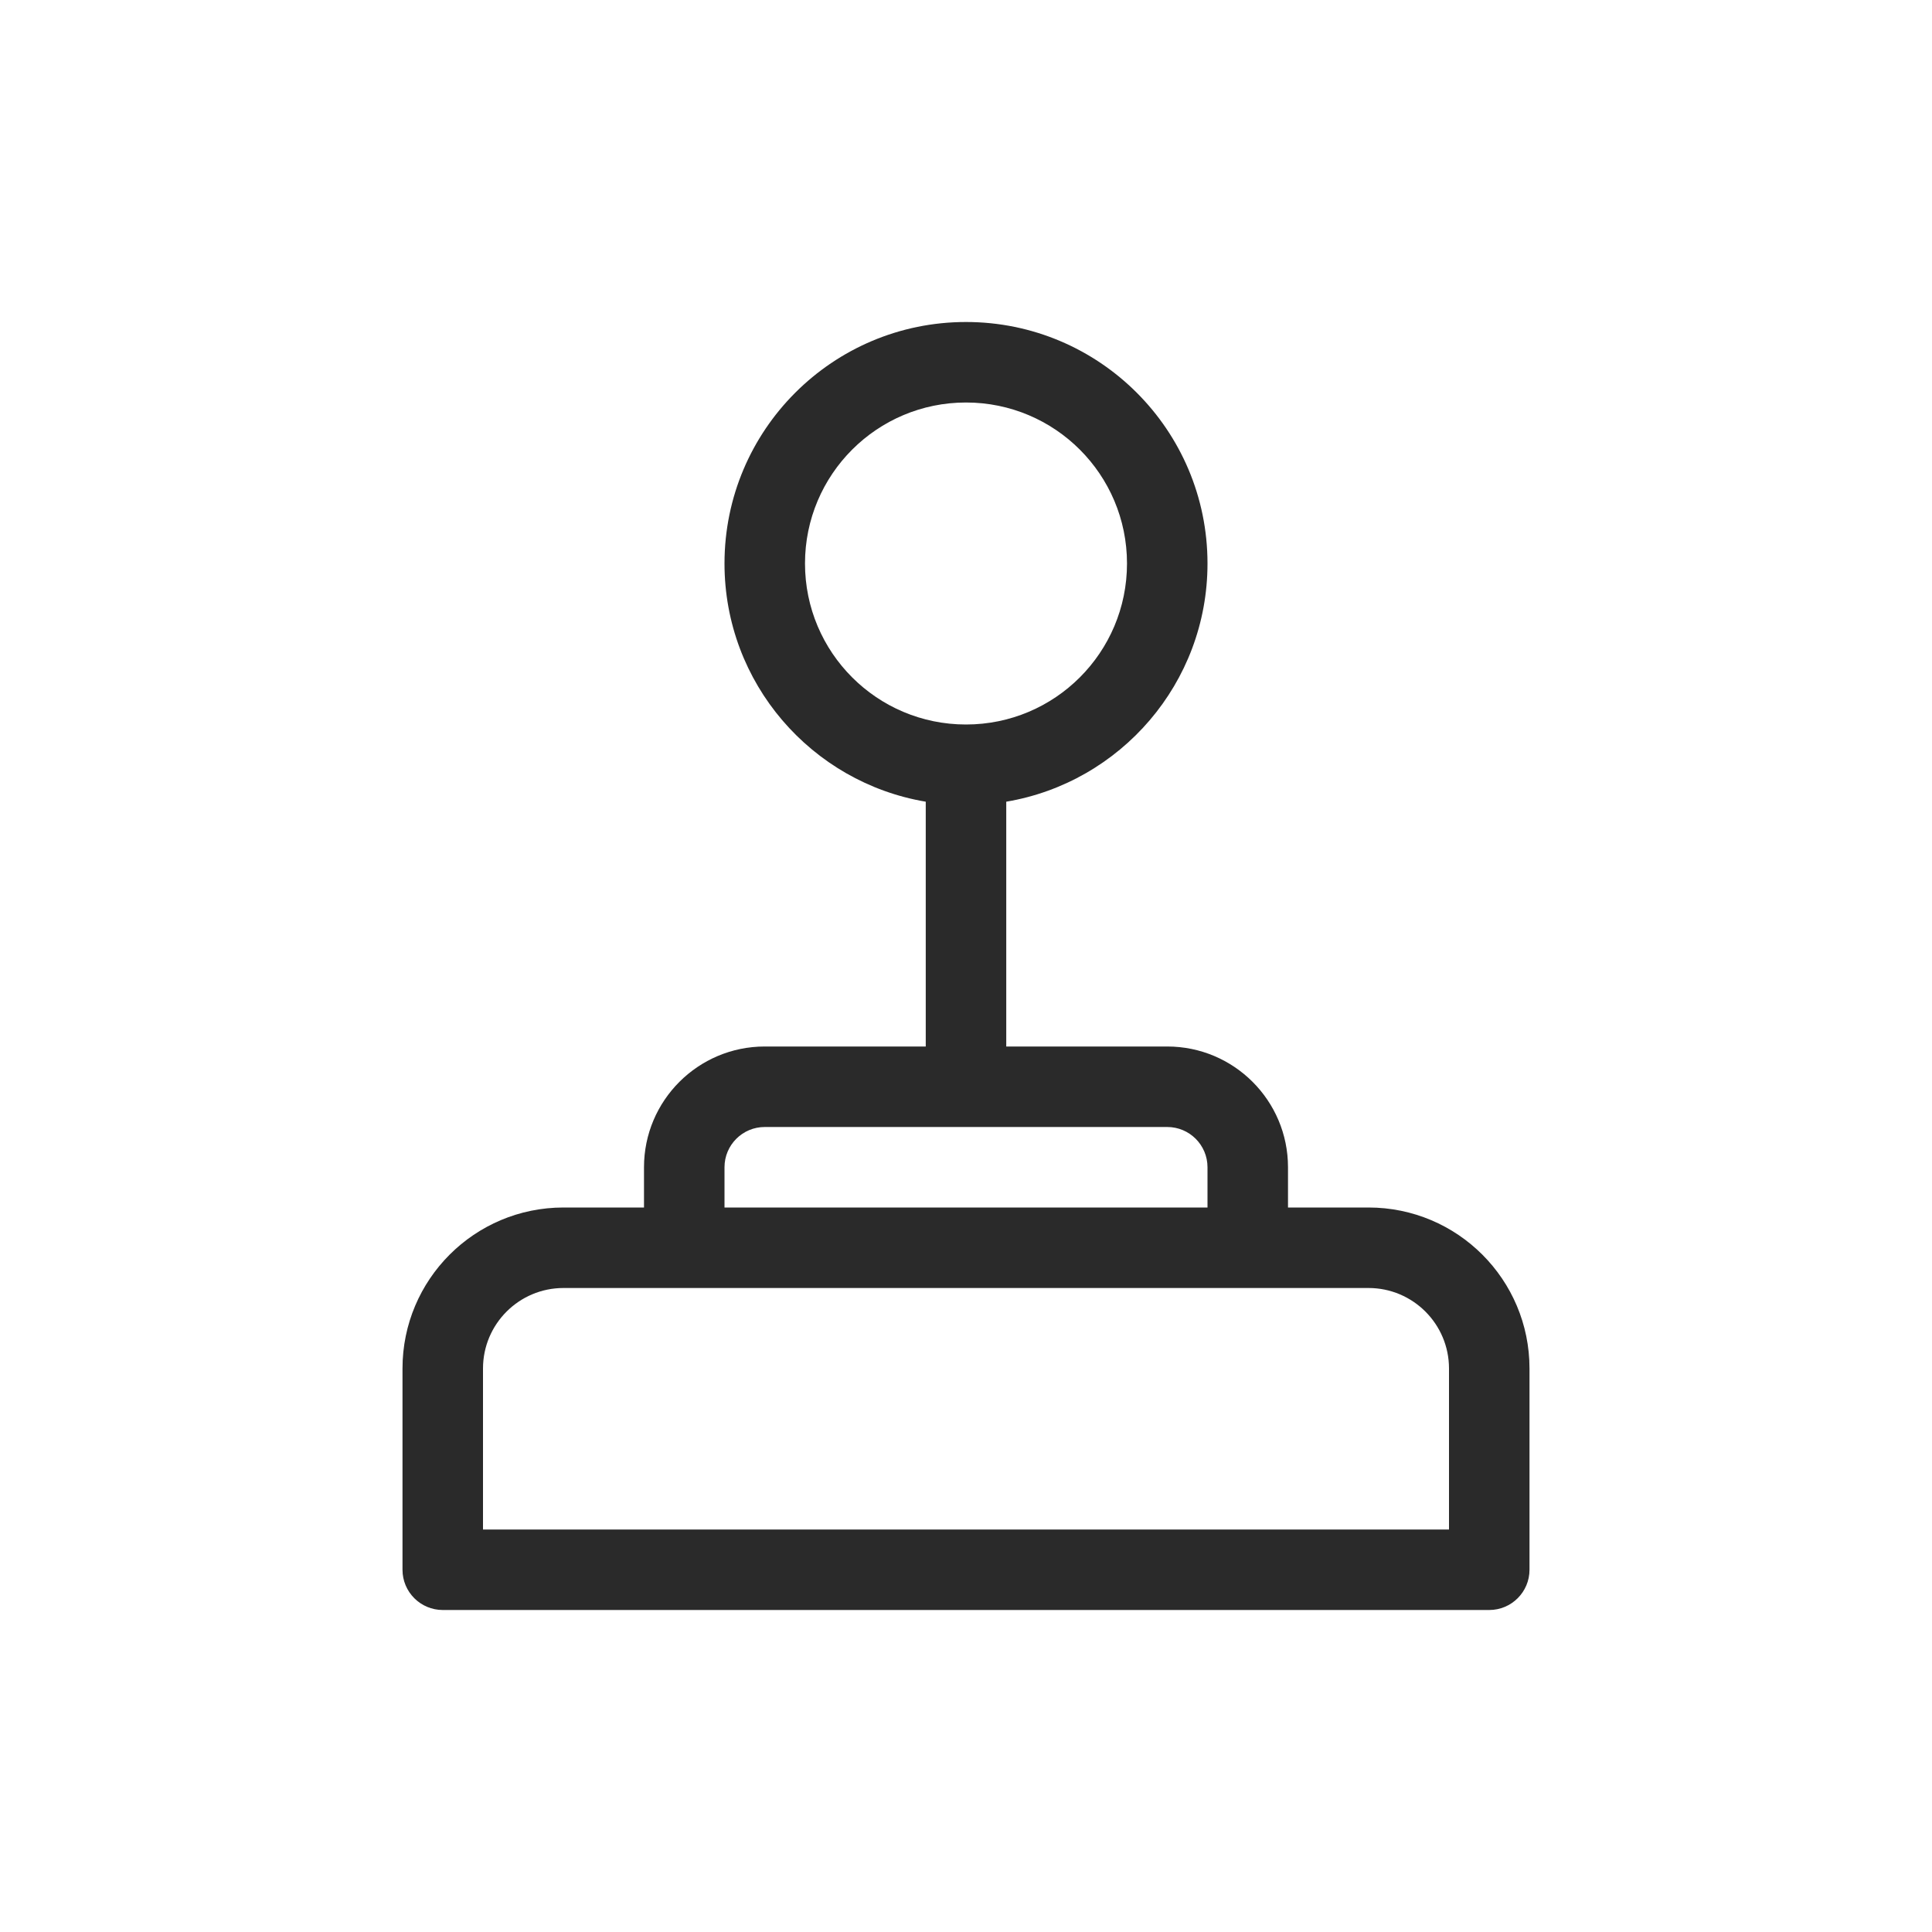 <svg width="24" height="24" viewBox="0 0 24 24" fill="none" xmlns="http://www.w3.org/2000/svg">
<path d="M12 5C13.105 5 14 5.895 14 7C14 8.105 13.105 9 12 9C10.895 9 10 8.105 10 7C10 5.895 10.895 5 12 5ZM12.5 9.959C13.919 9.72 15 8.486 15 7C15 5.343 13.657 4 12 4C10.343 4 9 5.343 9 7C9 8.486 10.081 9.72 11.5 9.959V13H9.5C8.672 13 8 13.672 8 14.5V15H7C5.895 15 5 15.895 5 17V19.5C5 19.776 5.224 20 5.5 20H18.5C18.776 20 19 19.776 19 19.5V17C19 15.895 18.105 15 17 15H16V14.5C16 13.672 15.328 13 14.5 13H12.5V9.959ZM9.5 14H14.5C14.776 14 15 14.224 15 14.5V15H9V14.5C9 14.224 9.224 14 9.5 14ZM7 16H17C17.552 16 18 16.448 18 17V19H6V17C6 16.448 6.448 16 7 16Z" fill="#2A2A2A"/>
</svg>
